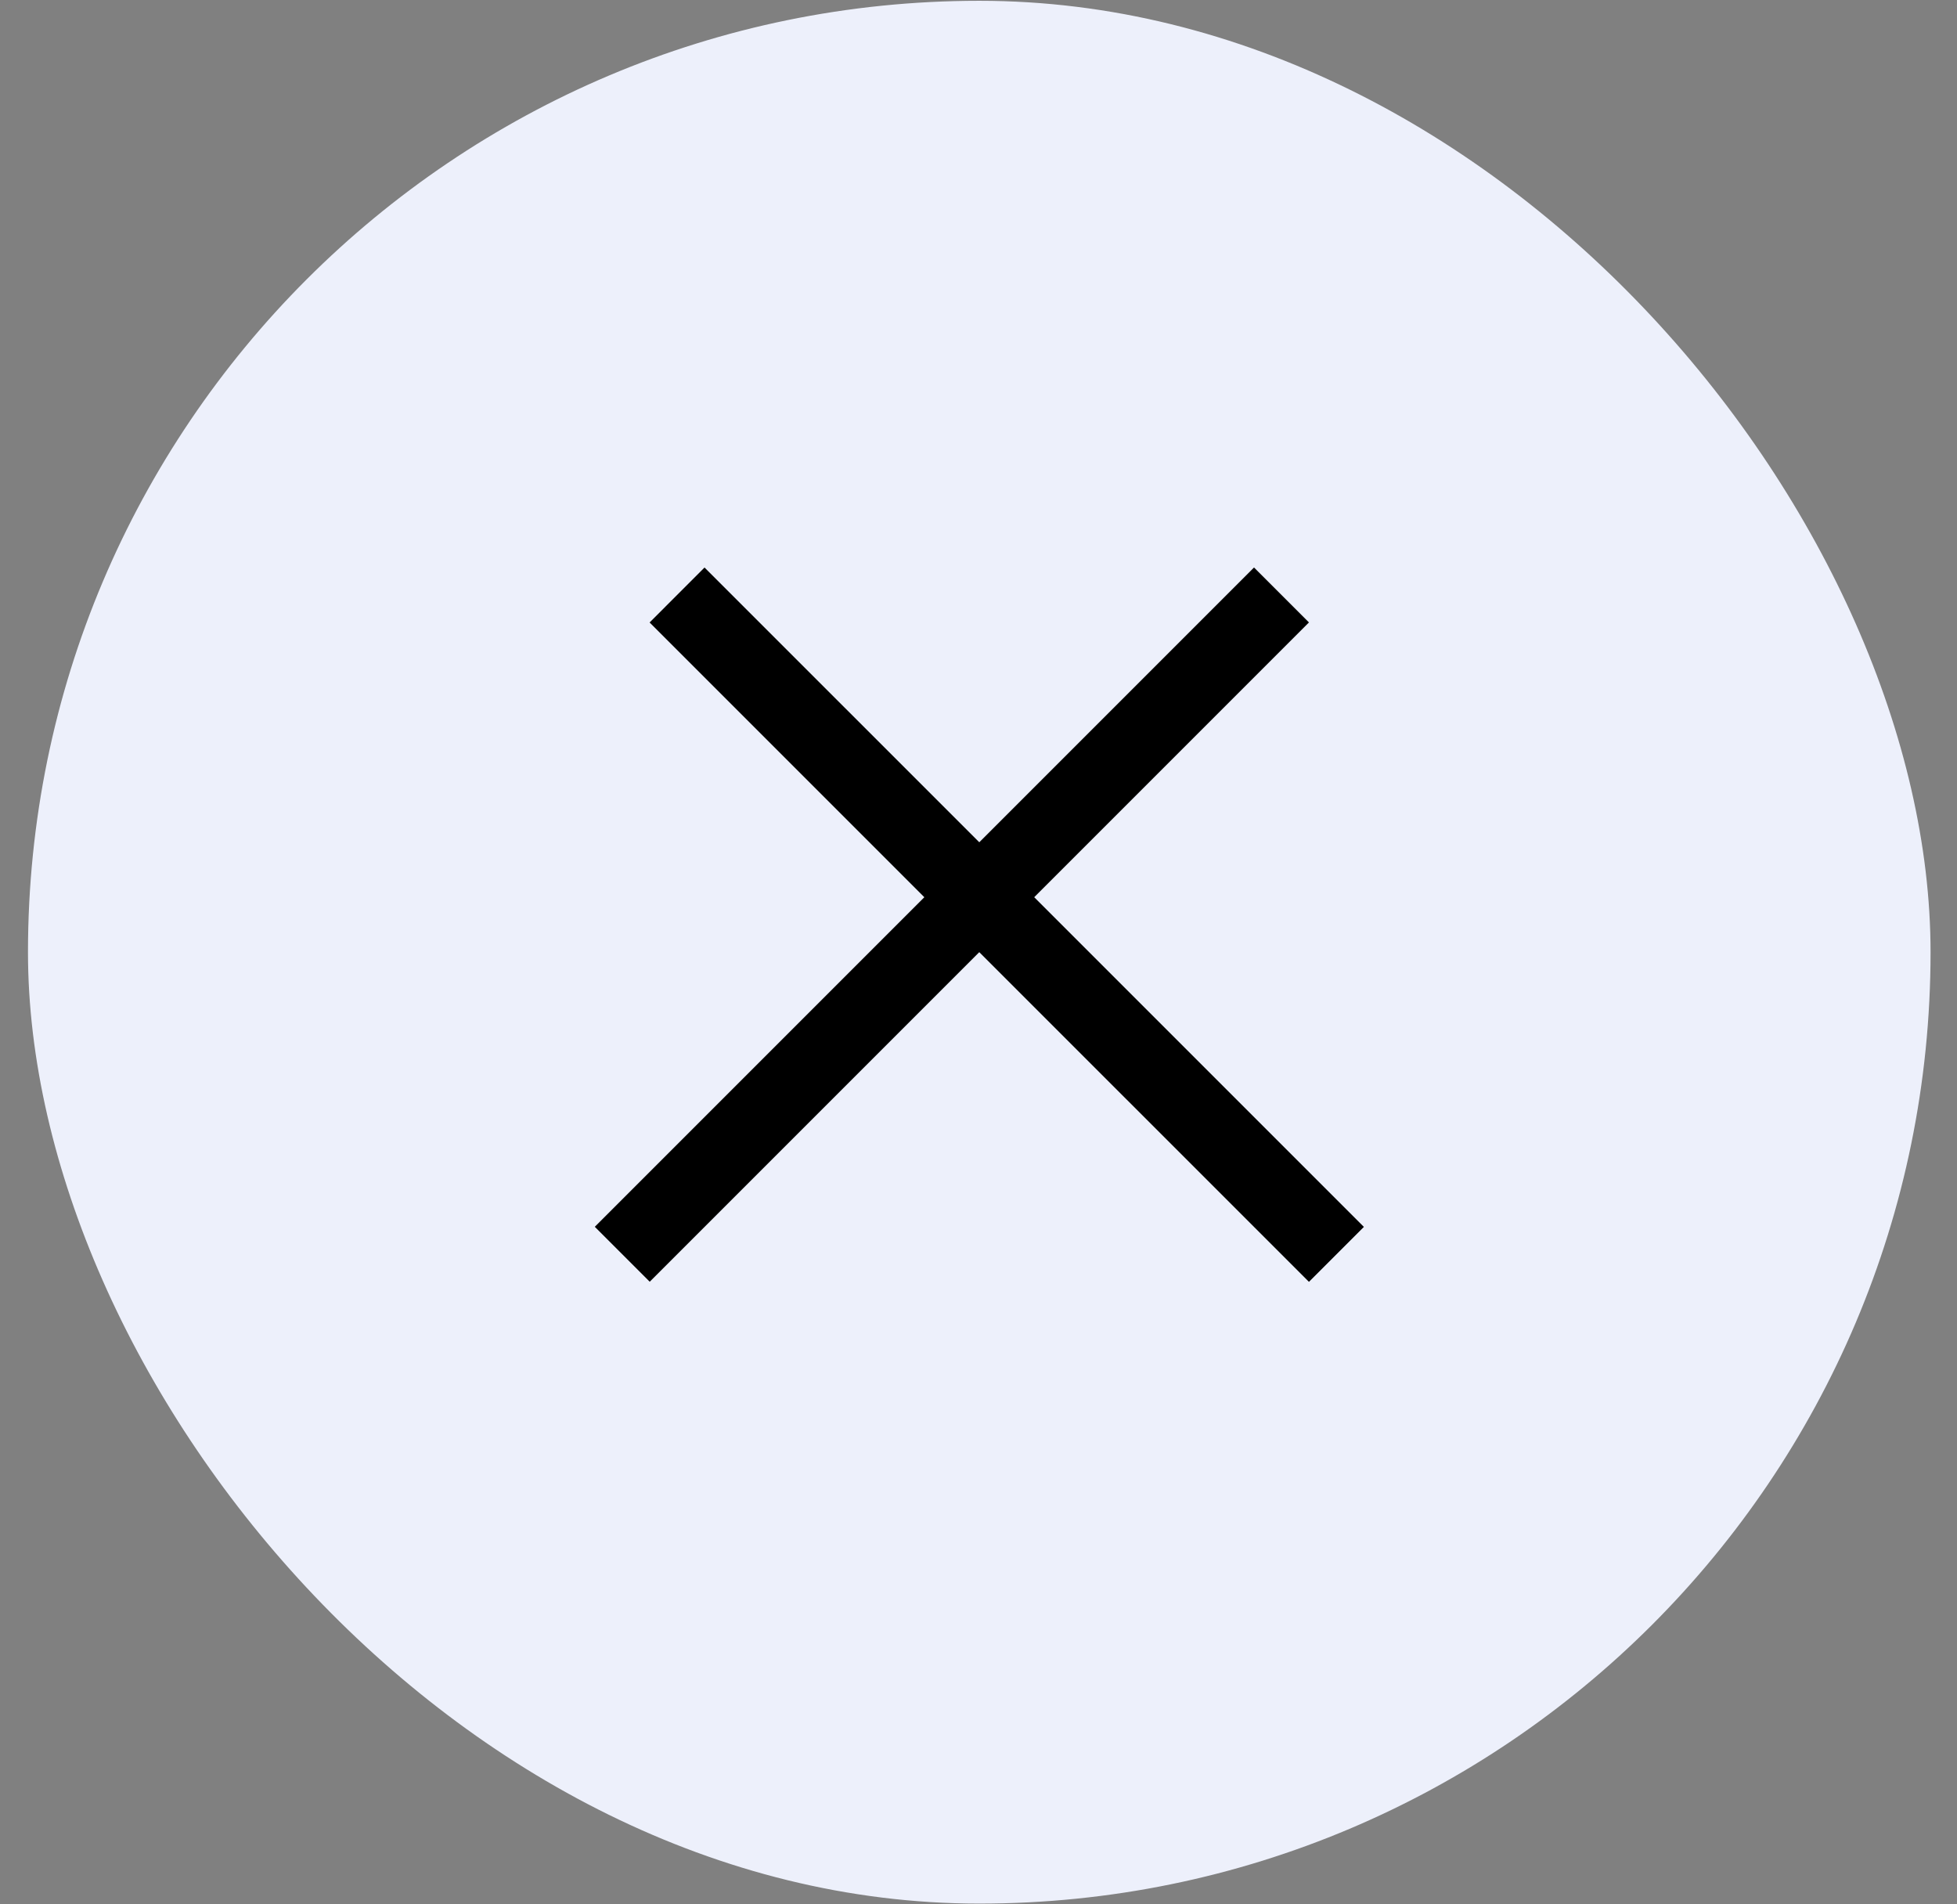 <svg width="37" height="36" viewBox="0 0 37 36" fill="none" xmlns="http://www.w3.org/2000/svg">
<rect x="0" y="0" width="37" height="36" fill="#808080" stroke="none"/>
<rect x="0.529" y="0.015" width="35.971" height="35.971" rx="17.985" fill="#EDF0FB"/>
<line x1="12.801" y1="11.248" x2="25.267" y2="23.713" stroke="black" stroke-width="1.469"/>
<line y1="-0.735" x2="17.629" y2="-0.735" transform="matrix(-0.707 0.707 0.707 0.707 24.748 11.767)" stroke="black" stroke-width="1.469"/>
</svg>
